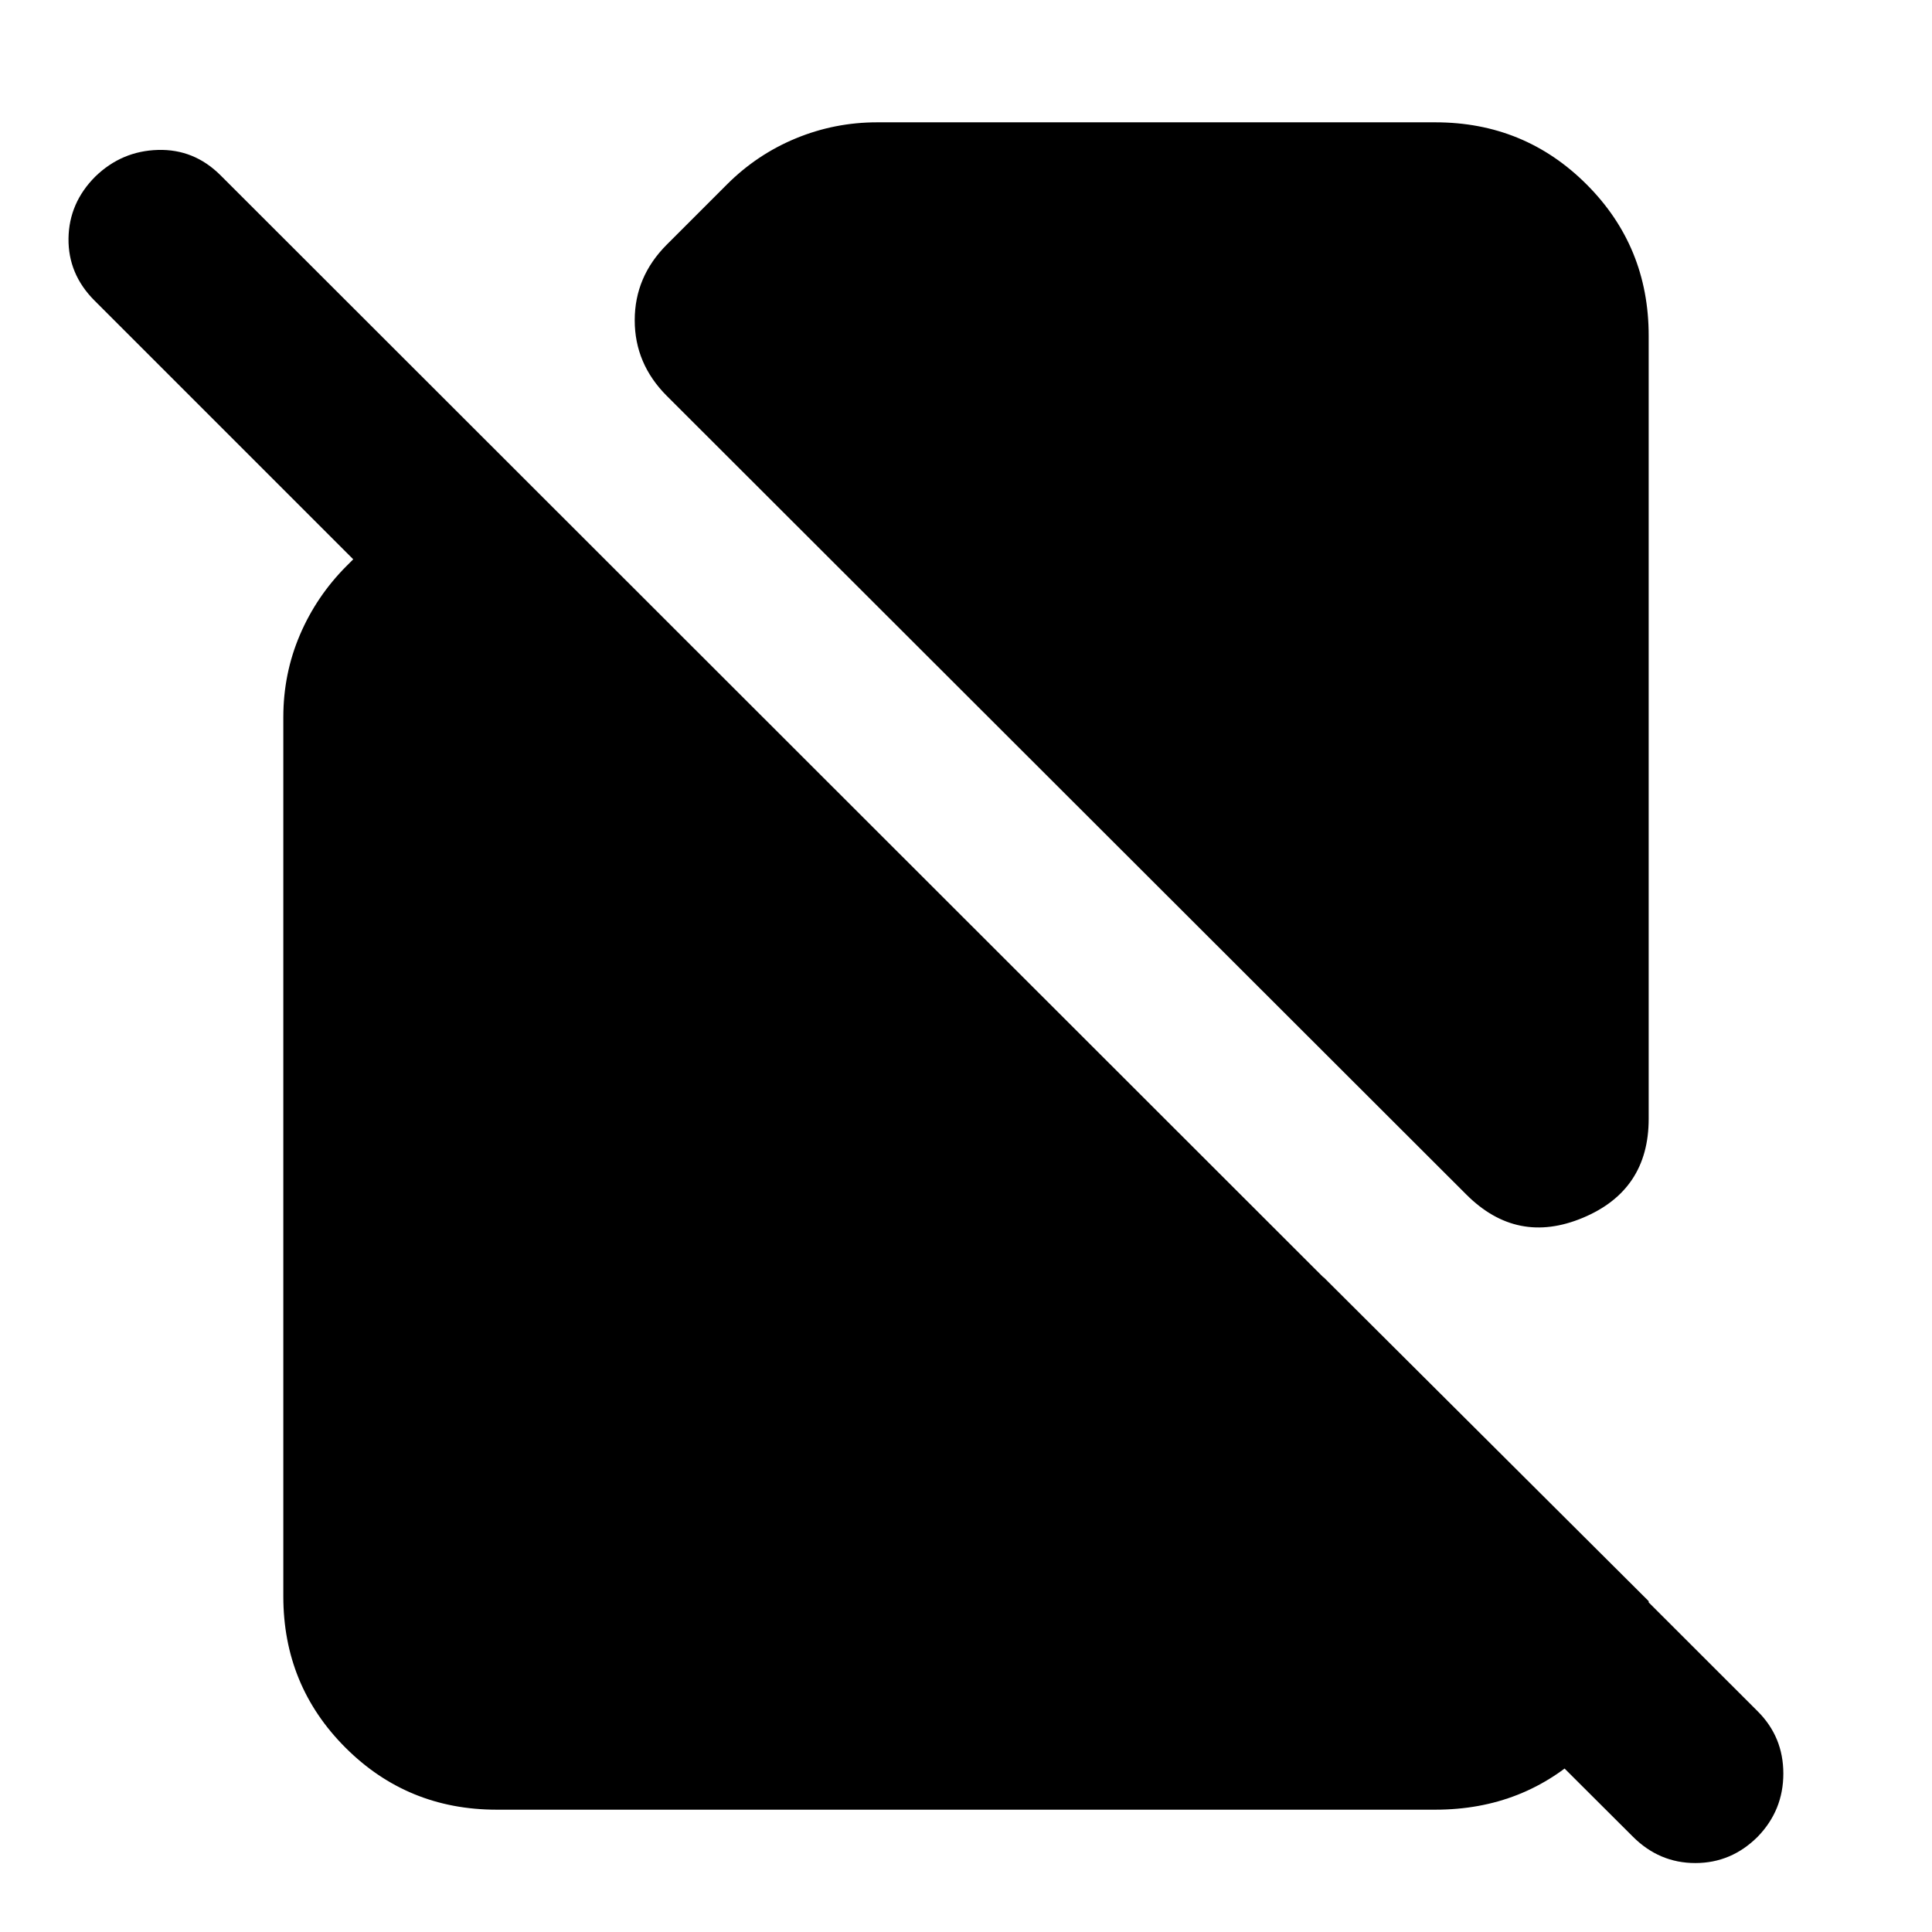 <svg xmlns="http://www.w3.org/2000/svg" height="24" viewBox="0 -960 960 960" width="24"><path d="M331.35-763.26q-15.96-15.96-15.96-37.61t15.96-37.61l29.82-29.82q14.96-14.96 34.26-22.94 19.31-7.98 40.4-7.98h277.39q44.3 0 75.15 30.85 30.85 30.85 30.85 75.15v389.17q0 35.48-32.7 49.16-32.69 13.67-57.91-11.55L331.35-763.26ZM246.78-60.78q-44.3 0-75.15-30.85-30.85-30.85-30.85-75.15v-436.83q0-21.65 8.26-40.96 8.26-19.3 23.22-34.26l3.26-3.26L46.96-810.65q-13.13-13.13-12.92-30.83.22-17.7 13.35-30.83Q60.52-885 78.5-885.5q17.98-.5 31.11 12.63l763.83 763.26q12.69 12.7 12.69 30.89 0 18.2-12.69 31.33-13.13 13.13-31.05 13.13-17.91 0-31.04-13.13L595-263.18l62.65-62.21 161.57 161v1q0 43.17-30.85 72.89t-75.15 29.72H246.78Z"/></svg>